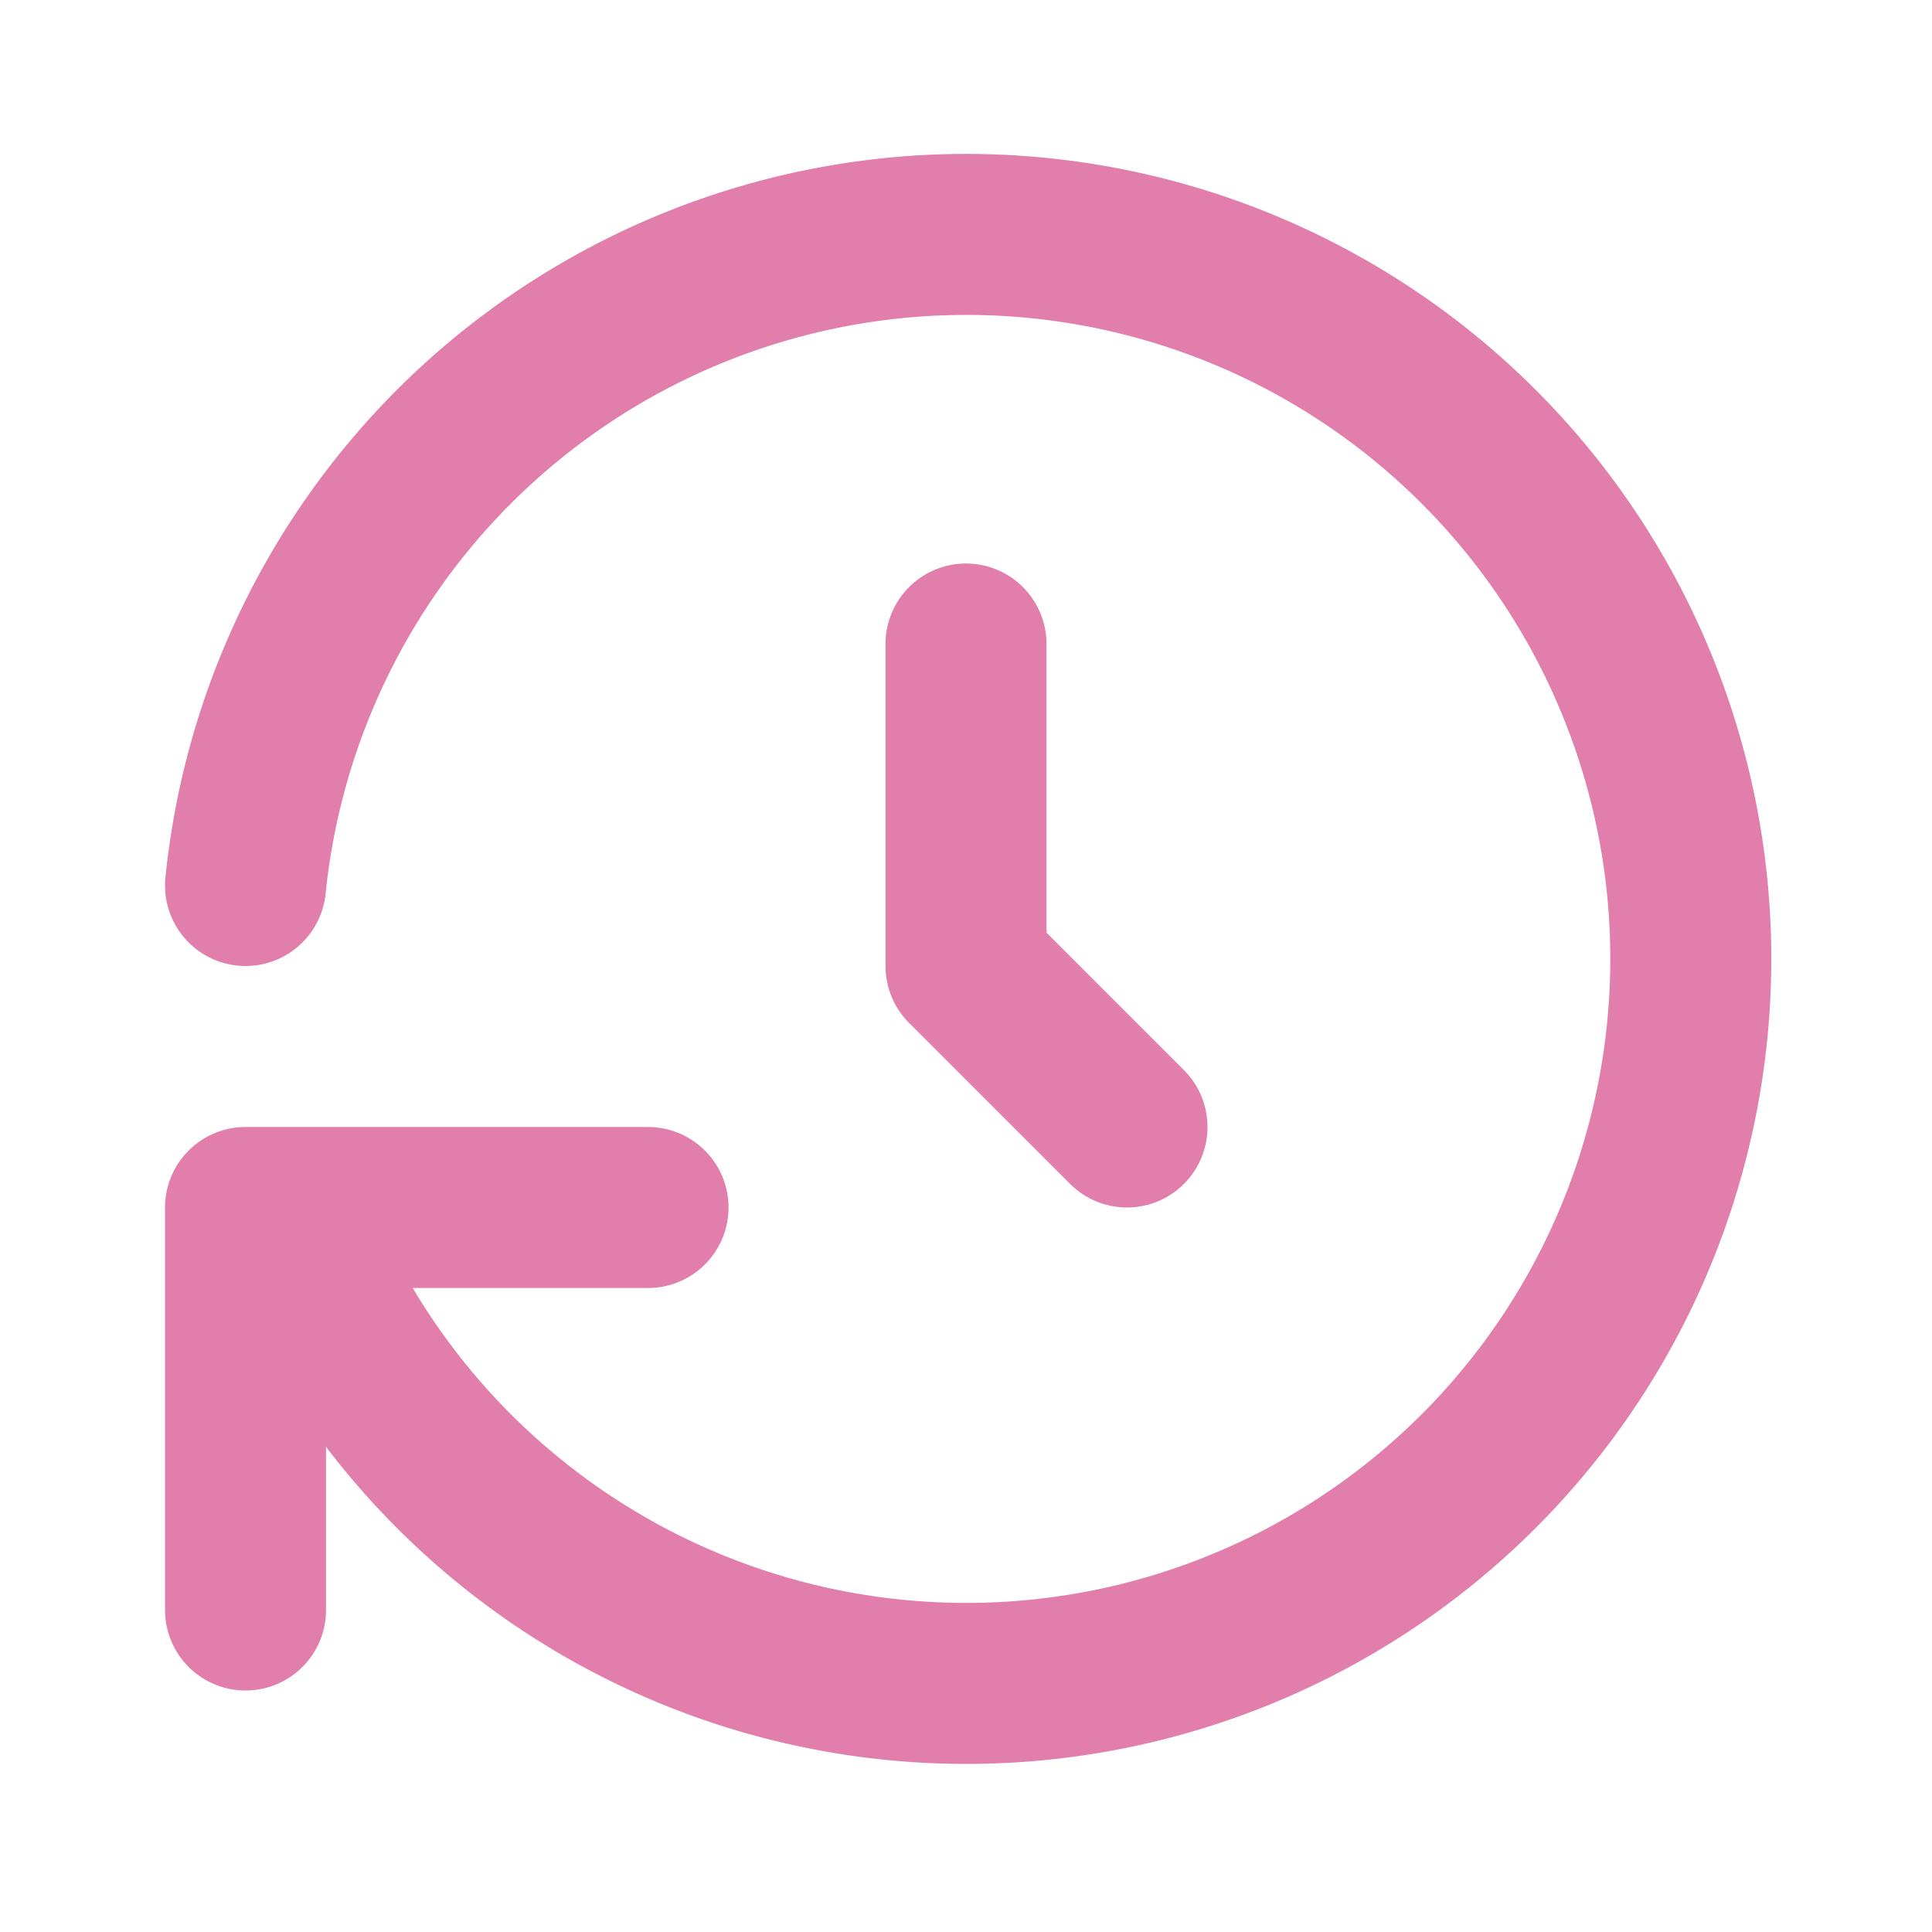 <svg xmlns="http://www.w3.org/2000/svg" width="20" height="20" viewBox="0 0 24 24"><g fill="none" stroke="#e27eab" stroke-linecap="round" stroke-linejoin="round" stroke-width="2"><path d="M12 8v4l2 2"/><path d="M3.05 11a9 9 0 1 1 .5 4m-.5 5v-5h5"/></g></svg>